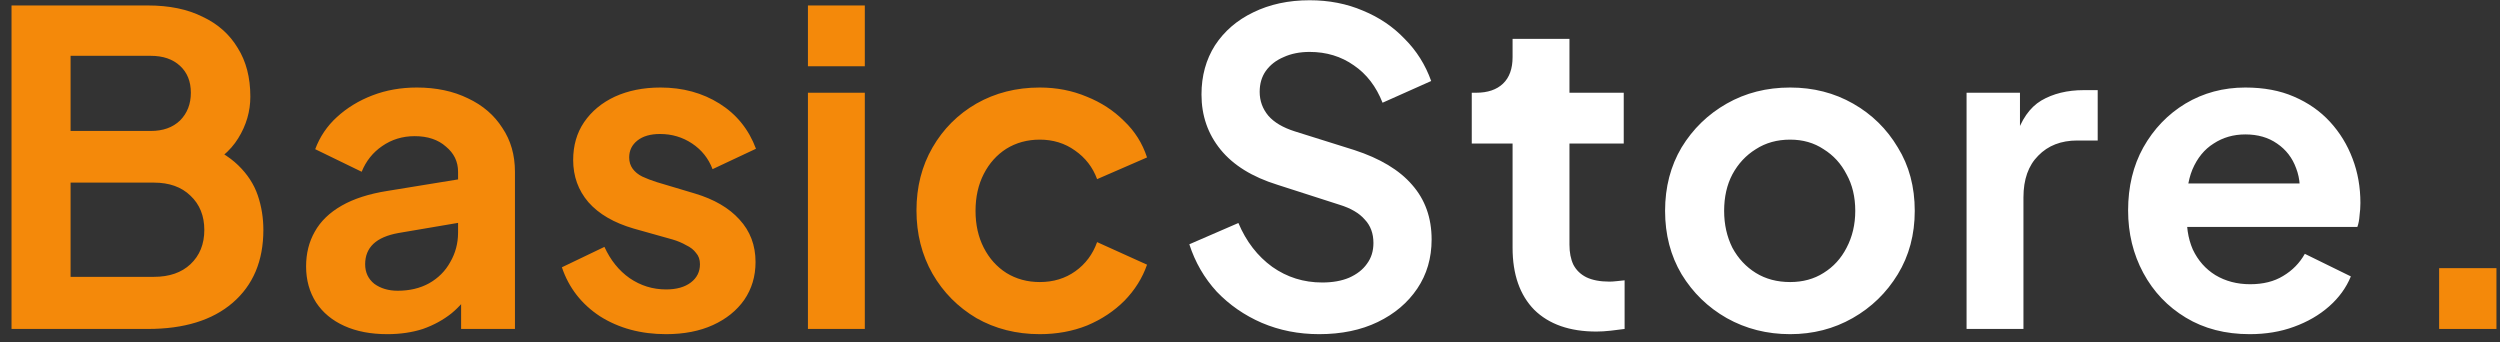 <svg width="190" height="26" viewBox="0 0 190 26" fill="none" xmlns="http://www.w3.org/2000/svg">
<rect x="0" y="0" width="190" height="26" fill="#333333" stroke="none"/>
<path d="M0.876 25V0.415H11.238C12.866 0.415 14.252 0.701 15.396 1.273C16.562 1.823 17.453 2.615 18.069 3.649C18.707 4.661 19.026 5.893 19.026 7.345C19.026 8.467 18.718 9.523 18.102 10.513C17.508 11.481 16.551 12.284 15.231 12.922V10.843C16.441 11.305 17.398 11.877 18.102 12.559C18.806 13.241 19.301 14 19.587 14.836C19.873 15.672 20.016 16.552 20.016 17.476C20.016 19.83 19.235 21.678 17.673 23.02C16.133 24.34 13.988 25 11.238 25H0.876ZM5.364 21.04H11.7C12.866 21.04 13.79 20.721 14.472 20.083C15.176 19.423 15.528 18.554 15.528 17.476C15.528 16.398 15.176 15.529 14.472 14.869C13.79 14.209 12.866 13.879 11.7 13.879H5.364V21.04ZM5.364 9.952H11.469C12.393 9.952 13.13 9.688 13.68 9.16C14.23 8.61 14.505 7.906 14.505 7.048C14.505 6.19 14.23 5.508 13.68 5.002C13.13 4.496 12.393 4.243 11.469 4.243H5.364V9.952ZM29.434 25.396C28.18 25.396 27.091 25.187 26.167 24.769C25.243 24.351 24.528 23.757 24.022 22.987C23.516 22.195 23.263 21.282 23.263 20.248C23.263 19.258 23.483 18.378 23.923 17.608C24.363 16.816 25.045 16.156 25.969 15.628C26.893 15.1 28.059 14.726 29.467 14.506L35.341 13.549V16.849L30.292 17.707C29.434 17.861 28.796 18.136 28.378 18.532C27.96 18.928 27.751 19.445 27.751 20.083C27.751 20.699 27.982 21.194 28.444 21.568C28.928 21.92 29.522 22.096 30.226 22.096C31.128 22.096 31.92 21.909 32.602 21.535C33.306 21.139 33.845 20.6 34.219 19.918C34.615 19.236 34.813 18.488 34.813 17.674V13.054C34.813 12.284 34.505 11.646 33.889 11.14C33.295 10.612 32.503 10.348 31.513 10.348C30.589 10.348 29.764 10.601 29.038 11.107C28.334 11.591 27.817 12.24 27.487 13.054L23.956 11.338C24.308 10.392 24.858 9.578 25.606 8.896C26.376 8.192 27.278 7.642 28.312 7.246C29.346 6.85 30.468 6.652 31.678 6.652C33.152 6.652 34.45 6.927 35.572 7.477C36.694 8.005 37.563 8.753 38.179 9.721C38.817 10.667 39.136 11.778 39.136 13.054V25H35.044V21.931L35.968 21.865C35.506 22.635 34.956 23.284 34.318 23.812C33.68 24.318 32.954 24.714 32.14 25C31.326 25.264 30.424 25.396 29.434 25.396ZM50.623 25.396C48.709 25.396 47.037 24.945 45.607 24.043C44.199 23.119 43.231 21.876 42.703 20.314L45.937 18.763C46.399 19.775 47.037 20.567 47.851 21.139C48.687 21.711 49.611 21.997 50.623 21.997C51.415 21.997 52.042 21.821 52.504 21.469C52.966 21.117 53.197 20.655 53.197 20.083C53.197 19.731 53.098 19.445 52.9 19.225C52.724 18.983 52.471 18.785 52.141 18.631C51.833 18.455 51.492 18.312 51.118 18.202L48.181 17.377C46.663 16.937 45.508 16.266 44.716 15.364C43.946 14.462 43.561 13.395 43.561 12.163C43.561 11.063 43.836 10.106 44.386 9.292C44.958 8.456 45.739 7.807 46.729 7.345C47.741 6.883 48.896 6.652 50.194 6.652C51.888 6.652 53.384 7.059 54.682 7.873C55.98 8.687 56.904 9.831 57.454 11.305L54.154 12.856C53.846 12.042 53.329 11.393 52.603 10.909C51.877 10.425 51.063 10.183 50.161 10.183C49.435 10.183 48.863 10.348 48.445 10.678C48.027 11.008 47.818 11.437 47.818 11.965C47.818 12.295 47.906 12.581 48.082 12.823C48.258 13.065 48.5 13.263 48.808 13.417C49.138 13.571 49.512 13.714 49.93 13.846L52.801 14.704C54.275 15.144 55.408 15.804 56.2 16.684C57.014 17.564 57.421 18.642 57.421 19.918C57.421 20.996 57.135 21.953 56.563 22.789C55.991 23.603 55.199 24.241 54.187 24.703C53.175 25.165 51.987 25.396 50.623 25.396ZM61.403 25V7.048H65.726V25H61.403ZM61.403 5.035V0.415H65.726V5.035H61.403ZM79.024 25.396C77.242 25.396 75.636 24.989 74.206 24.175C72.798 23.339 71.687 22.217 70.873 20.809C70.059 19.379 69.652 17.773 69.652 15.991C69.652 14.209 70.059 12.614 70.873 11.206C71.687 9.798 72.798 8.687 74.206 7.873C75.636 7.059 77.242 6.652 79.024 6.652C80.3 6.652 81.488 6.883 82.588 7.345C83.688 7.785 84.634 8.401 85.426 9.193C86.24 9.963 86.823 10.887 87.175 11.965L83.38 13.615C83.05 12.713 82.489 11.987 81.697 11.437C80.927 10.887 80.036 10.612 79.024 10.612C78.078 10.612 77.231 10.843 76.483 11.305C75.757 11.767 75.185 12.405 74.767 13.219C74.349 14.033 74.14 14.968 74.14 16.024C74.14 17.08 74.349 18.015 74.767 18.829C75.185 19.643 75.757 20.281 76.483 20.743C77.231 21.205 78.078 21.436 79.024 21.436C80.058 21.436 80.96 21.161 81.73 20.611C82.5 20.061 83.05 19.324 83.38 18.4L87.175 20.116C86.823 21.128 86.251 22.041 85.459 22.855C84.667 23.647 83.721 24.274 82.621 24.736C81.521 25.176 80.322 25.396 79.024 25.396Z" fill="#F4890A"/>
<path d="M100.256 25.396C98.694 25.396 97.242 25.11 95.9 24.538C94.58 23.966 93.436 23.174 92.468 22.162C91.522 21.128 90.829 19.929 90.389 18.565L94.118 16.948C94.712 18.356 95.57 19.467 96.692 20.281C97.814 21.073 99.079 21.469 100.487 21.469C101.279 21.469 101.961 21.348 102.533 21.106C103.127 20.842 103.578 20.49 103.886 20.05C104.216 19.61 104.381 19.082 104.381 18.466C104.381 17.74 104.161 17.146 103.721 16.684C103.303 16.2 102.665 15.826 101.807 15.562L97.088 14.044C95.174 13.45 93.733 12.559 92.765 11.371C91.797 10.183 91.313 8.786 91.313 7.18C91.313 5.772 91.654 4.529 92.336 3.451C93.04 2.373 94.008 1.537 95.24 0.943C96.494 0.327 97.924 0.019 99.53 0.019C101.004 0.019 102.357 0.283 103.589 0.811C104.821 1.317 105.877 2.032 106.757 2.956C107.659 3.858 108.33 4.925 108.77 6.157L105.074 7.807C104.59 6.575 103.864 5.629 102.896 4.969C101.928 4.287 100.806 3.946 99.53 3.946C98.782 3.946 98.122 4.078 97.55 4.342C96.978 4.584 96.527 4.936 96.197 5.398C95.889 5.838 95.735 6.366 95.735 6.982C95.735 7.664 95.955 8.269 96.395 8.797C96.835 9.303 97.506 9.699 98.408 9.985L102.929 11.404C104.887 12.042 106.35 12.922 107.318 14.044C108.308 15.166 108.803 16.552 108.803 18.202C108.803 19.61 108.44 20.853 107.714 21.931C106.988 23.009 105.987 23.856 104.711 24.472C103.435 25.088 101.95 25.396 100.256 25.396ZM121.325 25.198C119.301 25.198 117.728 24.648 116.606 23.548C115.506 22.426 114.956 20.853 114.956 18.829V10.909H111.854V7.048H112.184C113.064 7.048 113.746 6.817 114.23 6.355C114.714 5.893 114.956 5.222 114.956 4.342V2.956H119.279V7.048H123.404V10.909H119.279V18.598C119.279 19.192 119.378 19.698 119.576 20.116C119.796 20.534 120.126 20.853 120.566 21.073C121.028 21.293 121.611 21.403 122.315 21.403C122.469 21.403 122.645 21.392 122.843 21.37C123.063 21.348 123.272 21.326 123.47 21.304V25C123.162 25.044 122.81 25.088 122.414 25.132C122.018 25.176 121.655 25.198 121.325 25.198ZM136.05 25.396C134.29 25.396 132.684 24.989 131.232 24.175C129.802 23.361 128.658 22.25 127.8 20.842C126.964 19.434 126.546 17.828 126.546 16.024C126.546 14.22 126.964 12.614 127.8 11.206C128.658 9.798 129.802 8.687 131.232 7.873C132.662 7.059 134.268 6.652 136.05 6.652C137.81 6.652 139.405 7.059 140.835 7.873C142.265 8.687 143.398 9.798 144.234 11.206C145.092 12.592 145.521 14.198 145.521 16.024C145.521 17.828 145.092 19.434 144.234 20.842C143.376 22.25 142.232 23.361 140.802 24.175C139.372 24.989 137.788 25.396 136.05 25.396ZM136.05 21.436C137.018 21.436 137.865 21.205 138.591 20.743C139.339 20.281 139.922 19.643 140.34 18.829C140.78 17.993 141 17.058 141 16.024C141 14.968 140.78 14.044 140.34 13.252C139.922 12.438 139.339 11.8 138.591 11.338C137.865 10.854 137.018 10.612 136.05 10.612C135.06 10.612 134.191 10.854 133.443 11.338C132.695 11.8 132.101 12.438 131.661 13.252C131.243 14.044 131.034 14.968 131.034 16.024C131.034 17.058 131.243 17.993 131.661 18.829C132.101 19.643 132.695 20.281 133.443 20.743C134.191 21.205 135.06 21.436 136.05 21.436ZM149.459 25V7.048H153.518V11.041L153.188 10.447C153.606 9.105 154.255 8.17 155.135 7.642C156.037 7.114 157.115 6.85 158.369 6.85H159.425V10.678H157.874C156.642 10.678 155.652 11.063 154.904 11.833C154.156 12.581 153.782 13.637 153.782 15.001V25H149.459ZM170.976 25.396C169.128 25.396 167.511 24.978 166.125 24.142C164.739 23.306 163.661 22.173 162.891 20.743C162.121 19.313 161.736 17.729 161.736 15.991C161.736 14.187 162.121 12.592 162.891 11.206C163.683 9.798 164.75 8.687 166.092 7.873C167.456 7.059 168.974 6.652 170.646 6.652C172.054 6.652 173.286 6.883 174.342 7.345C175.42 7.807 176.333 8.445 177.081 9.259C177.829 10.073 178.401 11.008 178.797 12.064C179.193 13.098 179.391 14.22 179.391 15.43C179.391 15.738 179.369 16.057 179.325 16.387C179.303 16.717 179.248 17.003 179.16 17.245H165.3V13.945H176.718L174.672 15.496C174.87 14.484 174.815 13.582 174.507 12.79C174.221 11.998 173.737 11.371 173.055 10.909C172.395 10.447 171.592 10.216 170.646 10.216C169.744 10.216 168.941 10.447 168.237 10.909C167.533 11.349 166.994 12.009 166.62 12.889C166.268 13.747 166.136 14.792 166.224 16.024C166.136 17.124 166.279 18.103 166.653 18.961C167.049 19.797 167.621 20.446 168.369 20.908C169.139 21.37 170.019 21.601 171.009 21.601C171.999 21.601 172.835 21.392 173.517 20.974C174.221 20.556 174.771 19.995 175.167 19.291L178.665 21.007C178.313 21.865 177.763 22.624 177.015 23.284C176.267 23.944 175.376 24.461 174.342 24.835C173.33 25.209 172.208 25.396 170.976 25.396Z" fill="white"/>
<path d="M185.374 25V20.38H189.73V25H185.374Z" fill="#F4890A"/>
</svg>
